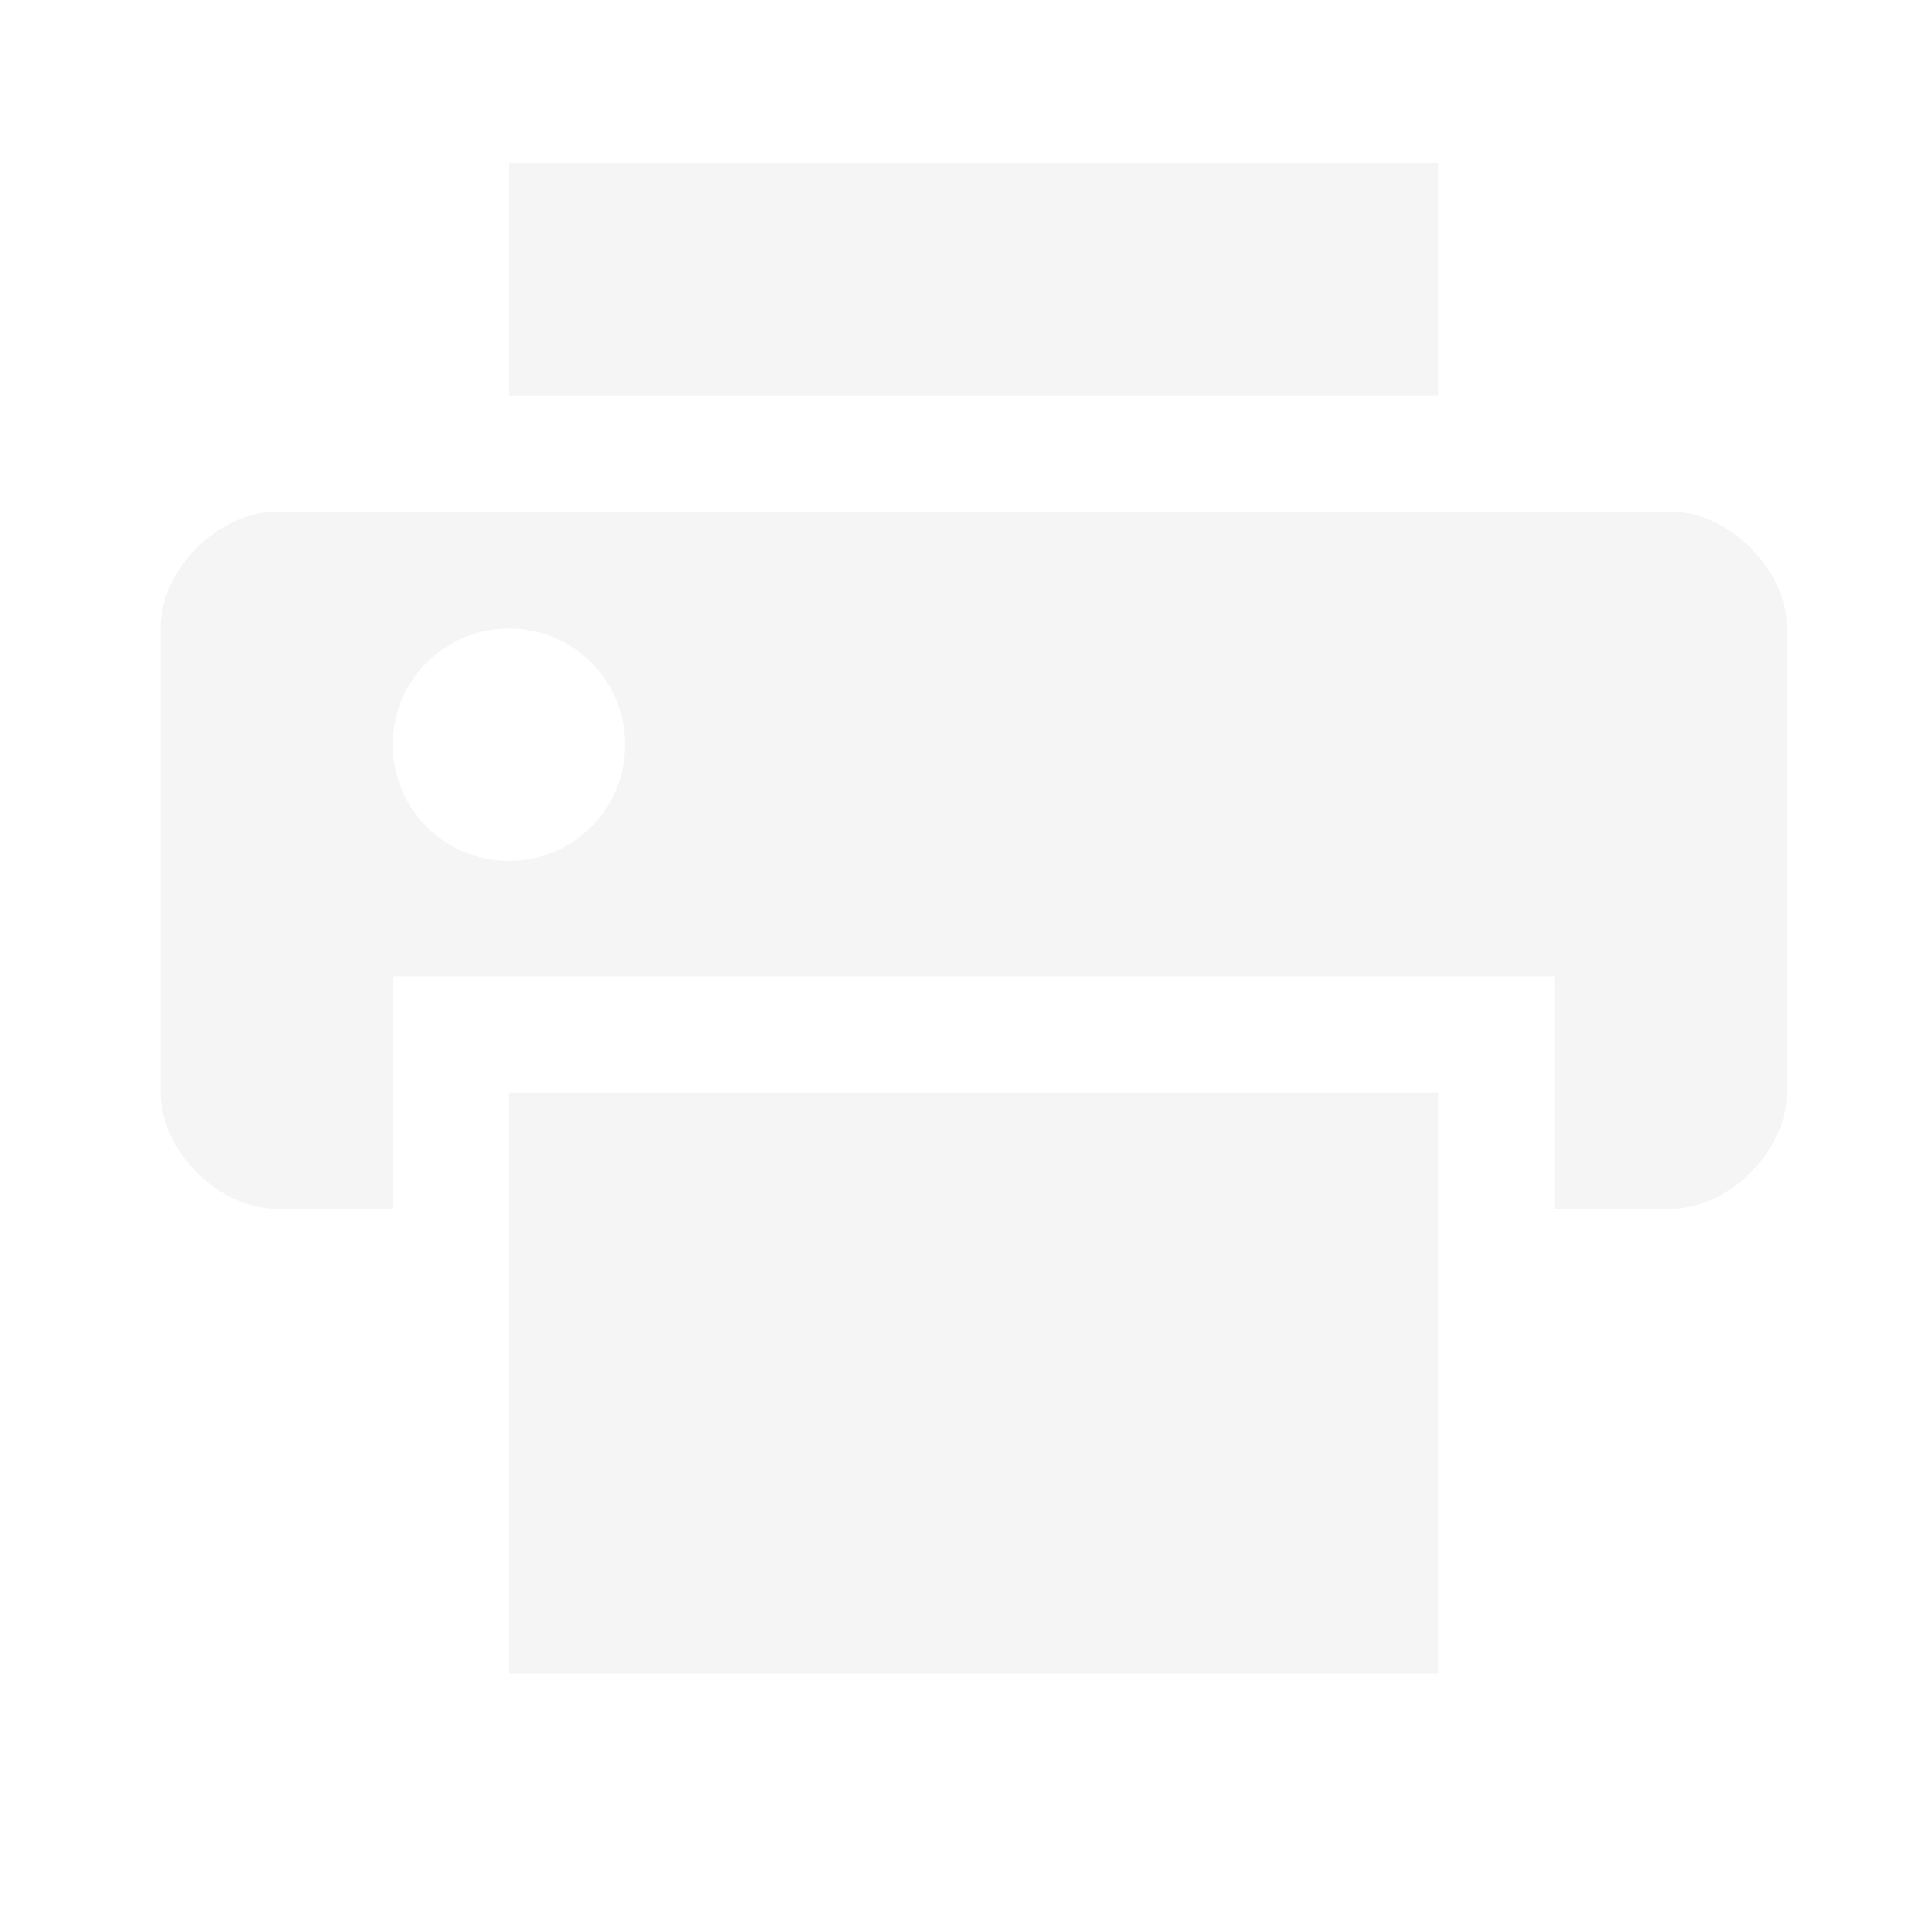 <svg xmlns="http://www.w3.org/2000/svg" xmlns:svg="http://www.w3.org/2000/svg" id="svg10" width="22" height="22" version="1.1"><g id="g8" filter="url(#filter7554)" transform="translate(-63 -526.02) scale(1.323)"><path style="marker:none" id="path2" fill="none" d="M48 398h16v16H48z" color="#bebebe" opacity=".515" overflow="visible"/><path id="path4" fill="#f5f5f5" d="M50 402c-.5 0-1 .5-1 1v4c0 .5.5 1 1 1h1v-2h10v2h1c.5 0 1-.5 1-1v-4c0-.5-.5-1-1-1zm2 1.006c.554 0 1 .446 1 1s-.446 1-1 1-1-.446-1-1 .446-1 1-1zM52 399v2h8v-2z"/><path id="path6" fill="#f5f5f5" d="M52 407v5h8v-5z"/></g></svg>